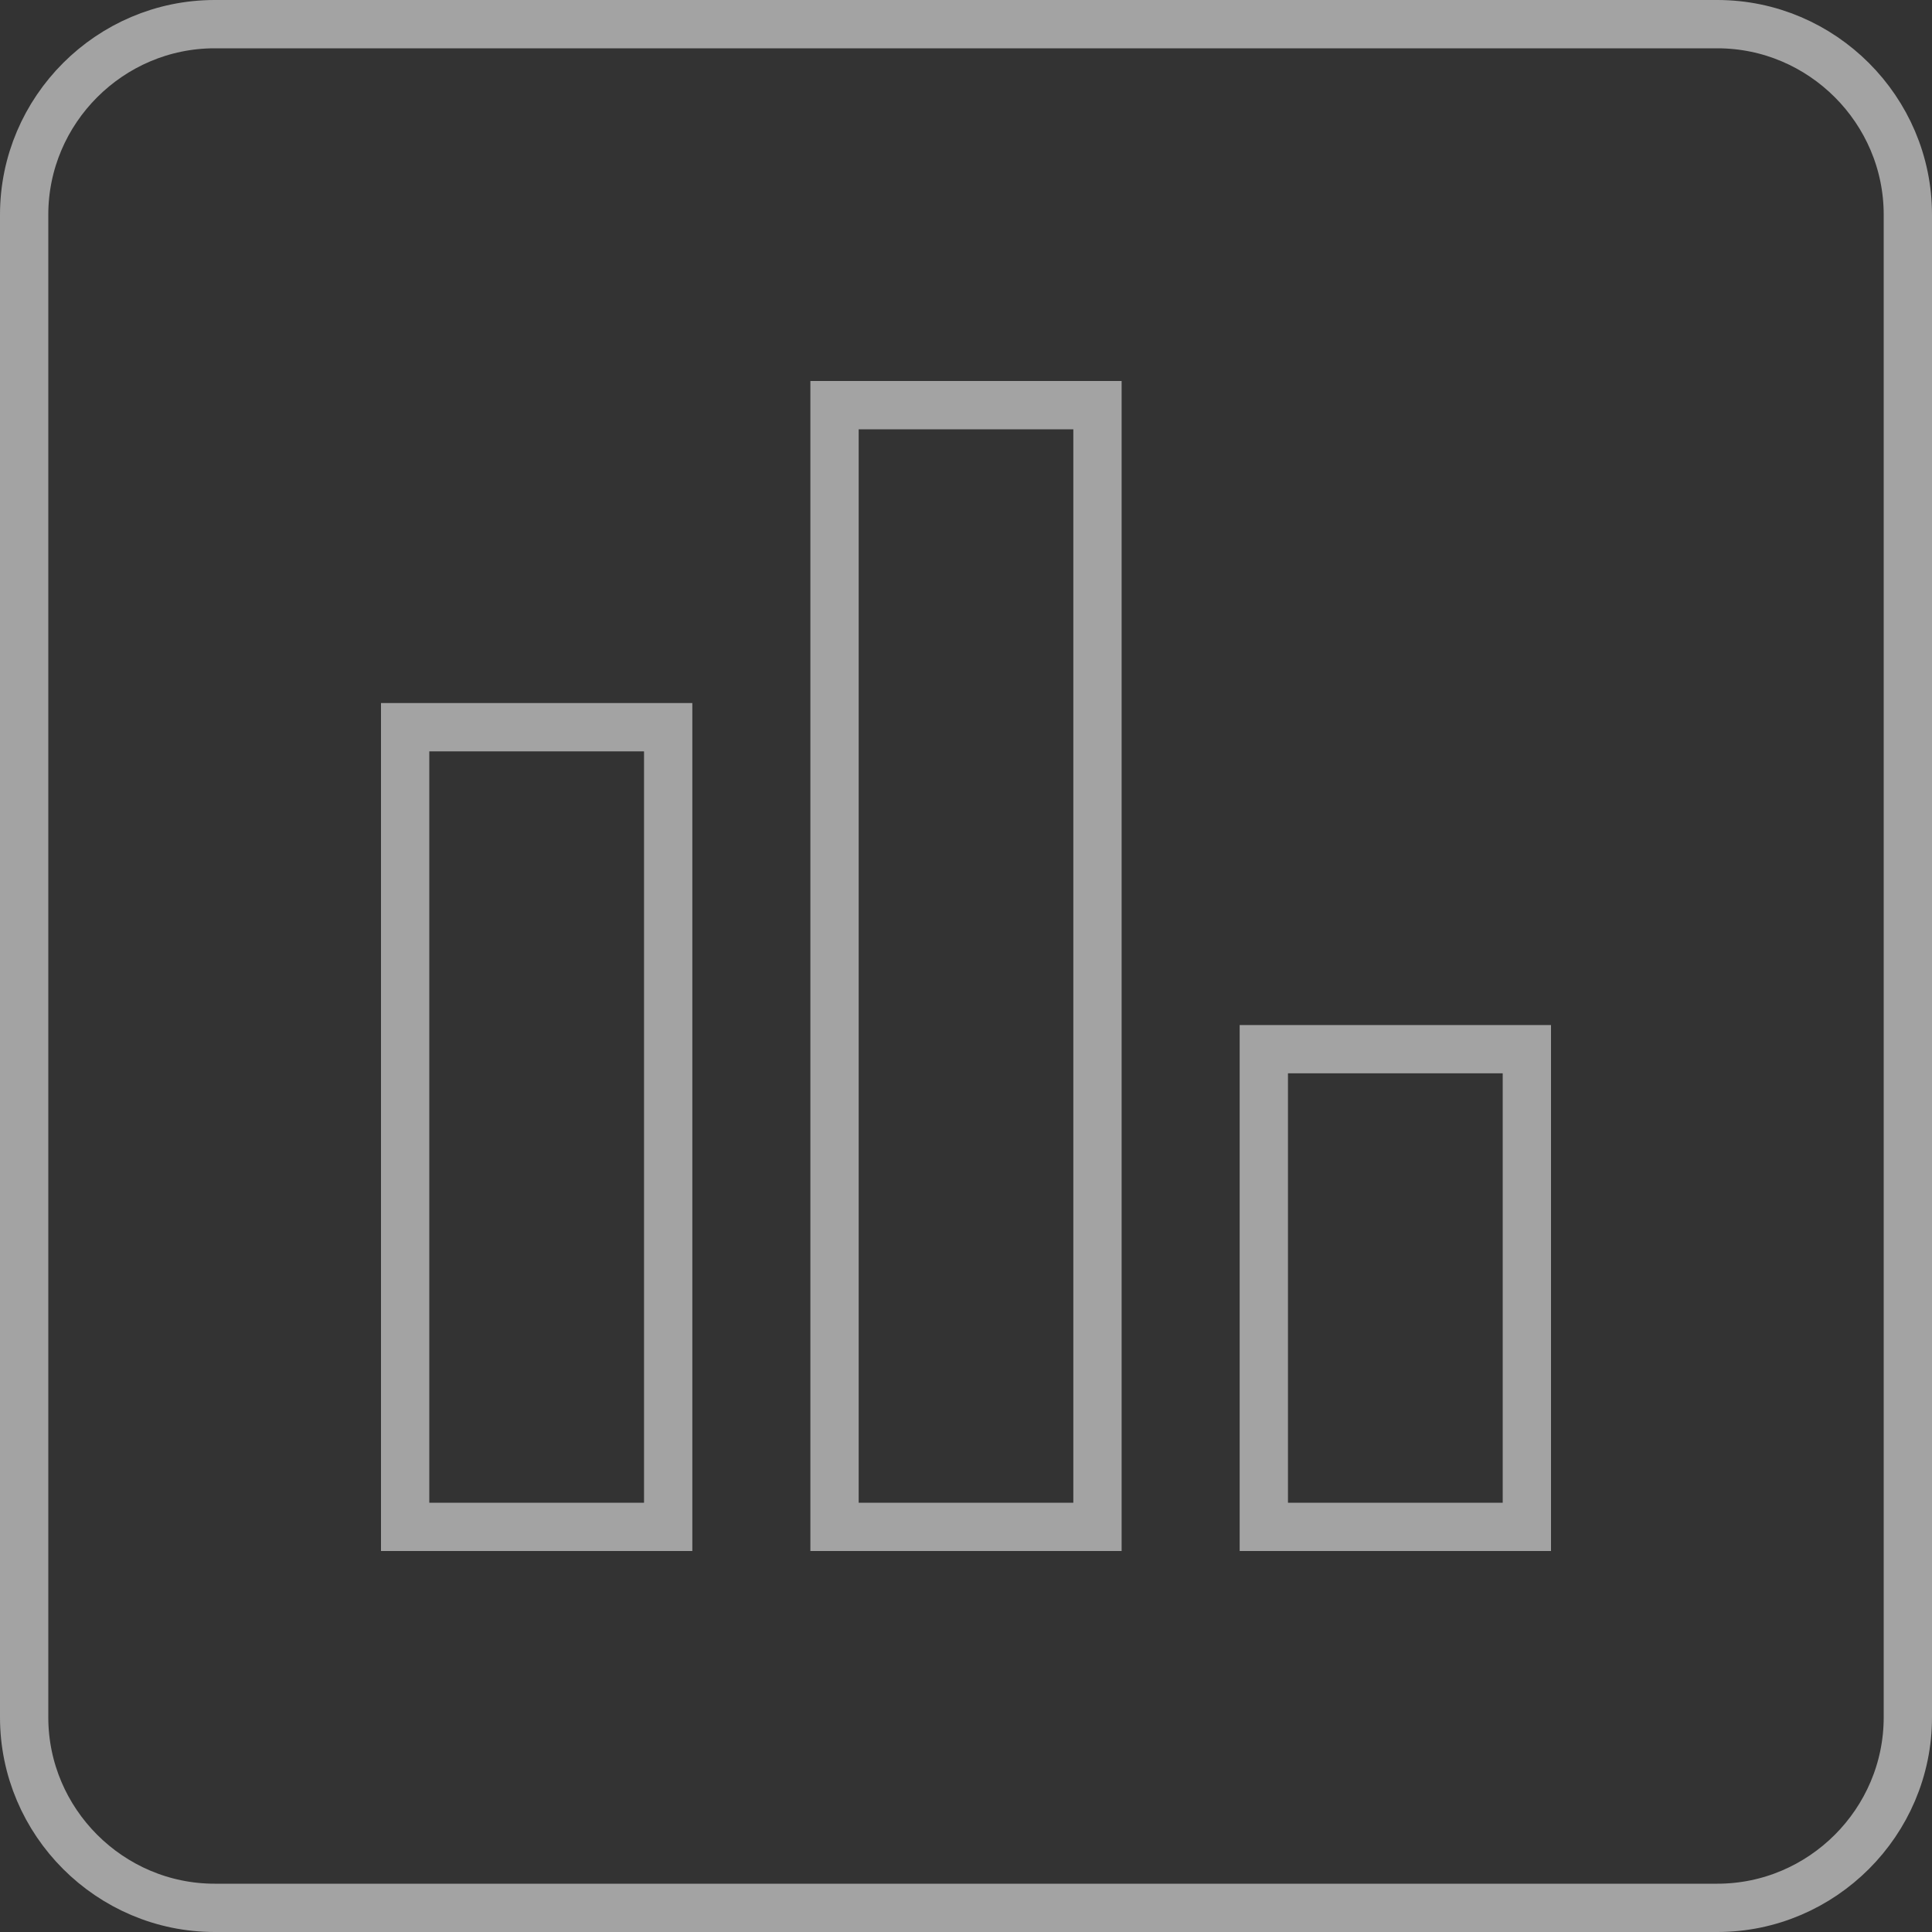 <svg width="20" height="20" viewBox="0 0 20 20" fill="none" xmlns="http://www.w3.org/2000/svg">
<rect x="0" y="0" width="20" height="20" fill="#333333" stroke="none"/>
<path d="M6.667 15.806H6.917V15.556V7.778V7.528H6.667H4.444H4.194V7.778V15.556V15.806H4.444H6.667ZM11.111 15.806H11.361V15.556V4.444V4.194H11.111H8.889H8.639V4.444V15.556V15.806H8.889H11.111ZM15.556 15.806H15.806V15.556V11.111V10.861H15.556H13.333H13.083V11.111V15.556V15.806H13.333H15.556ZM2.222 0.25H17.778C18.862 0.25 19.75 1.138 19.75 2.222V17.778C19.75 18.862 18.862 19.75 17.778 19.75H2.222C1.138 19.75 0.25 18.862 0.25 17.778V2.222C0.25 1.138 1.138 0.25 2.222 0.25Z" stroke="white" stroke-opacity="0.55" stroke-width="0.5"/>
</svg>
